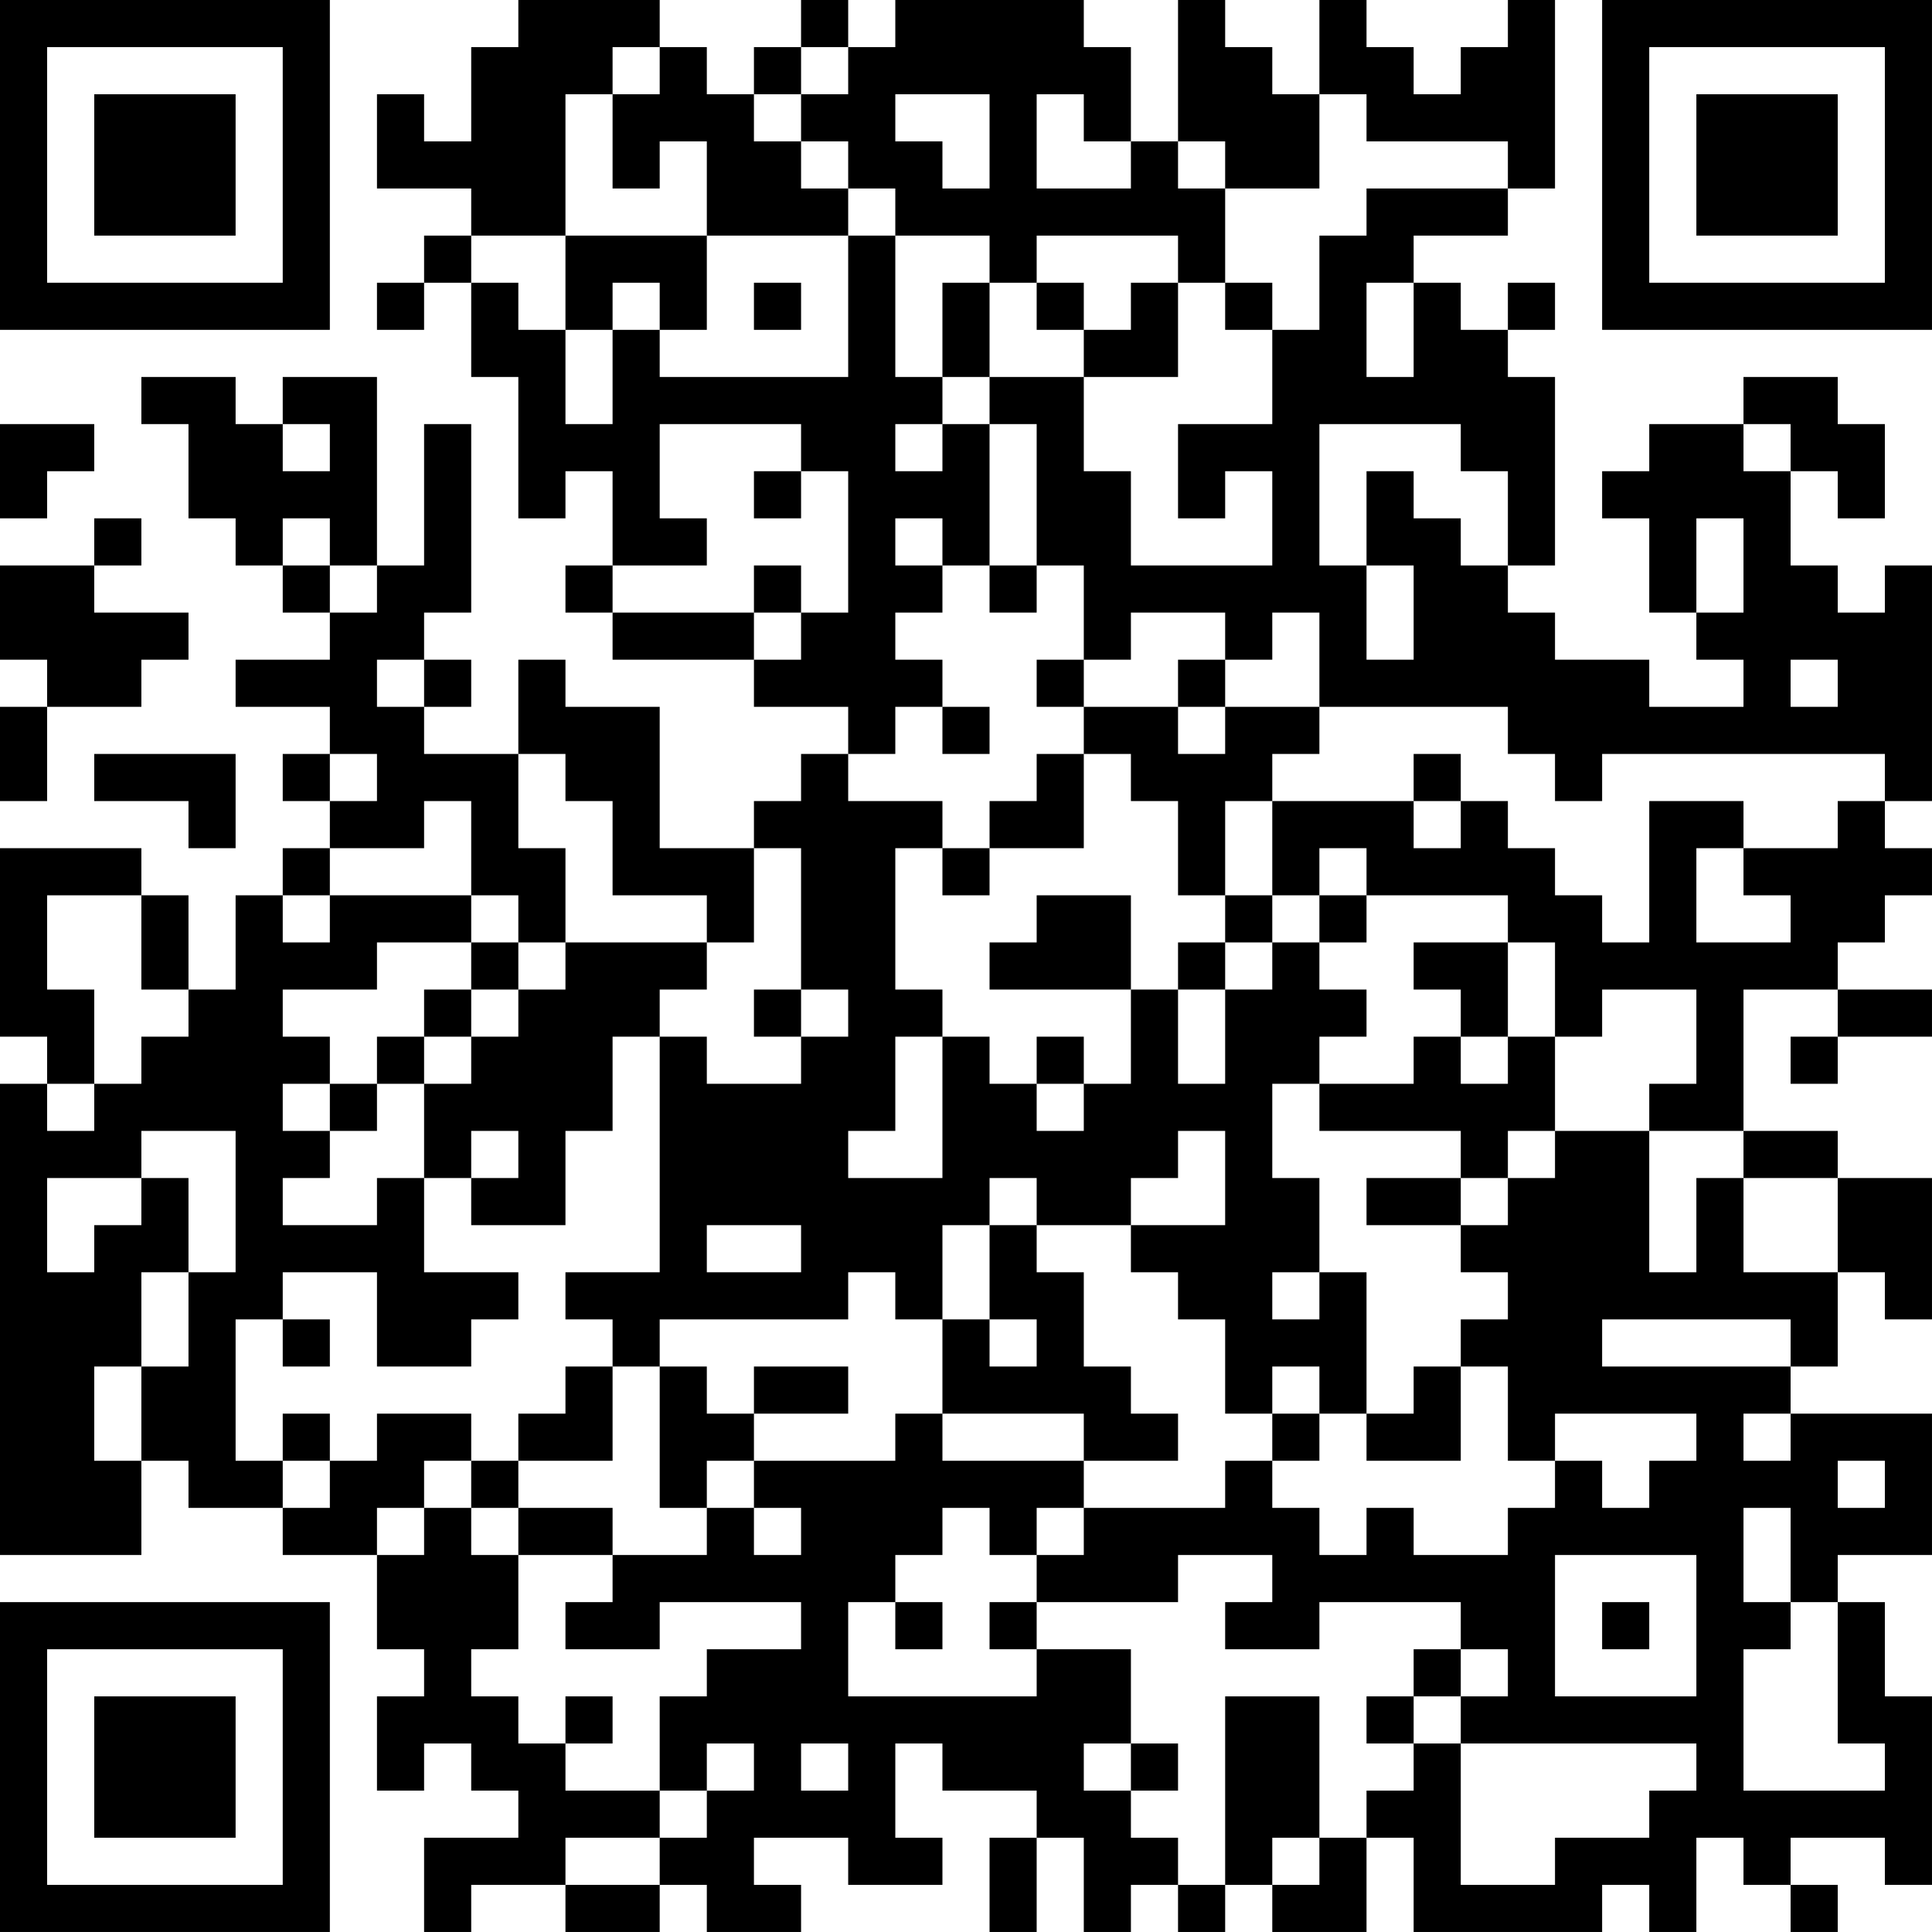<?xml version="1.0" encoding="UTF-8"?>
<svg xmlns="http://www.w3.org/2000/svg" version="1.1" width="200" height="200" viewBox="0 0 200 200"><rect x="0" y="0" width="200" height="200" fill="#ffffff"/><g transform="scale(4.878)"><g transform="translate(0,0)"><path fill-rule="evenodd" d="M11 0L11 1L10 1L10 3L9 3L9 2L8 2L8 4L10 4L10 5L9 5L9 6L8 6L8 7L9 7L9 6L10 6L10 8L11 8L11 11L12 11L12 10L13 10L13 12L12 12L12 13L13 13L13 14L16 14L16 15L18 15L18 16L17 16L17 17L16 17L16 18L14 18L14 15L12 15L12 14L11 14L11 16L9 16L9 15L10 15L10 14L9 14L9 13L10 13L10 9L9 9L9 12L8 12L8 8L6 8L6 9L5 9L5 8L3 8L3 9L4 9L4 11L5 11L5 12L6 12L6 13L7 13L7 14L5 14L5 15L7 15L7 16L6 16L6 17L7 17L7 18L6 18L6 19L5 19L5 21L4 21L4 19L3 19L3 18L0 18L0 22L1 22L1 23L0 23L0 33L3 33L3 31L4 31L4 32L6 32L6 33L8 33L8 35L9 35L9 36L8 36L8 38L9 38L9 37L10 37L10 38L11 38L11 39L9 39L9 41L10 41L10 40L12 40L12 41L14 41L14 40L15 40L15 41L17 41L17 40L16 40L16 39L18 39L18 40L20 40L20 39L19 39L19 37L20 37L20 38L22 38L22 39L21 39L21 41L22 41L22 39L23 39L23 41L24 41L24 40L25 40L25 41L26 41L26 40L27 40L27 41L29 41L29 39L30 39L30 41L34 41L34 40L35 40L35 41L36 41L36 39L37 39L37 40L38 40L38 41L39 41L39 40L38 40L38 39L40 39L40 40L41 40L41 36L40 36L40 34L39 34L39 33L41 33L41 30L38 30L38 29L39 29L39 27L40 27L40 28L41 28L41 25L39 25L39 24L37 24L37 21L39 21L39 22L38 22L38 23L39 23L39 22L41 22L41 21L39 21L39 20L40 20L40 19L41 19L41 18L40 18L40 17L41 17L41 12L40 12L40 13L39 13L39 12L38 12L38 10L39 10L39 11L40 11L40 9L39 9L39 8L37 8L37 9L35 9L35 10L34 10L34 11L35 11L35 13L36 13L36 14L37 14L37 15L35 15L35 14L33 14L33 13L32 13L32 12L33 12L33 8L32 8L32 7L33 7L33 6L32 6L32 7L31 7L31 6L30 6L30 5L32 5L32 4L33 4L33 0L32 0L32 1L31 1L31 2L30 2L30 1L29 1L29 0L28 0L28 2L27 2L27 1L26 1L26 0L25 0L25 3L24 3L24 1L23 1L23 0L19 0L19 1L18 1L18 0L17 0L17 1L16 1L16 2L15 2L15 1L14 1L14 0ZM13 1L13 2L12 2L12 5L10 5L10 6L11 6L11 7L12 7L12 9L13 9L13 7L14 7L14 8L18 8L18 5L19 5L19 8L20 8L20 9L19 9L19 10L20 10L20 9L21 9L21 12L20 12L20 11L19 11L19 12L20 12L20 13L19 13L19 14L20 14L20 15L19 15L19 16L18 16L18 17L20 17L20 18L19 18L19 21L20 21L20 22L19 22L19 24L18 24L18 25L20 25L20 22L21 22L21 23L22 23L22 24L23 24L23 23L24 23L24 21L25 21L25 23L26 23L26 21L27 21L27 20L28 20L28 21L29 21L29 22L28 22L28 23L27 23L27 25L28 25L28 27L27 27L27 28L28 28L28 27L29 27L29 30L28 30L28 29L27 29L27 30L26 30L26 28L25 28L25 27L24 27L24 26L26 26L26 24L25 24L25 25L24 25L24 26L22 26L22 25L21 25L21 26L20 26L20 28L19 28L19 27L18 27L18 28L14 28L14 29L13 29L13 28L12 28L12 27L14 27L14 22L15 22L15 23L17 23L17 22L18 22L18 21L17 21L17 18L16 18L16 20L15 20L15 19L13 19L13 17L12 17L12 16L11 16L11 18L12 18L12 20L11 20L11 19L10 19L10 17L9 17L9 18L7 18L7 19L6 19L6 20L7 20L7 19L10 19L10 20L8 20L8 21L6 21L6 22L7 22L7 23L6 23L6 24L7 24L7 25L6 25L6 26L8 26L8 25L9 25L9 27L11 27L11 28L10 28L10 29L8 29L8 27L6 27L6 28L5 28L5 31L6 31L6 32L7 32L7 31L8 31L8 30L10 30L10 31L9 31L9 32L8 32L8 33L9 33L9 32L10 32L10 33L11 33L11 35L10 35L10 36L11 36L11 37L12 37L12 38L14 38L14 39L12 39L12 40L14 40L14 39L15 39L15 38L16 38L16 37L15 37L15 38L14 38L14 36L15 36L15 35L17 35L17 34L14 34L14 35L12 35L12 34L13 34L13 33L15 33L15 32L16 32L16 33L17 33L17 32L16 32L16 31L19 31L19 30L20 30L20 31L23 31L23 32L22 32L22 33L21 33L21 32L20 32L20 33L19 33L19 34L18 34L18 36L22 36L22 35L24 35L24 37L23 37L23 38L24 38L24 39L25 39L25 40L26 40L26 36L28 36L28 39L27 39L27 40L28 40L28 39L29 39L29 38L30 38L30 37L31 37L31 40L33 40L33 39L35 39L35 38L36 38L36 37L31 37L31 36L32 36L32 35L31 35L31 34L28 34L28 35L26 35L26 34L27 34L27 33L25 33L25 34L22 34L22 33L23 33L23 32L26 32L26 31L27 31L27 32L28 32L28 33L29 33L29 32L30 32L30 33L32 33L32 32L33 32L33 31L34 31L34 32L35 32L35 31L36 31L36 30L33 30L33 31L32 31L32 29L31 29L31 28L32 28L32 27L31 27L31 26L32 26L32 25L33 25L33 24L35 24L35 27L36 27L36 25L37 25L37 27L39 27L39 25L37 25L37 24L35 24L35 23L36 23L36 21L34 21L34 22L33 22L33 20L32 20L32 19L29 19L29 18L28 18L28 19L27 19L27 17L30 17L30 18L31 18L31 17L32 17L32 18L33 18L33 19L34 19L34 20L35 20L35 17L37 17L37 18L36 18L36 20L38 20L38 19L37 19L37 18L39 18L39 17L40 17L40 16L34 16L34 17L33 17L33 16L32 16L32 15L28 15L28 13L27 13L27 14L26 14L26 13L24 13L24 14L23 14L23 12L22 12L22 9L21 9L21 8L23 8L23 10L24 10L24 12L27 12L27 10L26 10L26 11L25 11L25 9L27 9L27 7L28 7L28 5L29 5L29 4L32 4L32 3L29 3L29 2L28 2L28 4L26 4L26 3L25 3L25 4L26 4L26 6L25 6L25 5L22 5L22 6L21 6L21 5L19 5L19 4L18 4L18 3L17 3L17 2L18 2L18 1L17 1L17 2L16 2L16 3L17 3L17 4L18 4L18 5L15 5L15 3L14 3L14 4L13 4L13 2L14 2L14 1ZM19 2L19 3L20 3L20 4L21 4L21 2ZM22 2L22 4L24 4L24 3L23 3L23 2ZM12 5L12 7L13 7L13 6L14 6L14 7L15 7L15 5ZM16 6L16 7L17 7L17 6ZM20 6L20 8L21 8L21 6ZM22 6L22 7L23 7L23 8L25 8L25 6L24 6L24 7L23 7L23 6ZM26 6L26 7L27 7L27 6ZM29 6L29 8L30 8L30 6ZM0 9L0 11L1 11L1 10L2 10L2 9ZM6 9L6 10L7 10L7 9ZM14 9L14 11L15 11L15 12L13 12L13 13L16 13L16 14L17 14L17 13L18 13L18 10L17 10L17 9ZM28 9L28 12L29 12L29 14L30 14L30 12L29 12L29 10L30 10L30 11L31 11L31 12L32 12L32 10L31 10L31 9ZM37 9L37 10L38 10L38 9ZM16 10L16 11L17 11L17 10ZM2 11L2 12L0 12L0 14L1 14L1 15L0 15L0 17L1 17L1 15L3 15L3 14L4 14L4 13L2 13L2 12L3 12L3 11ZM6 11L6 12L7 12L7 13L8 13L8 12L7 12L7 11ZM36 11L36 13L37 13L37 11ZM16 12L16 13L17 13L17 12ZM21 12L21 13L22 13L22 12ZM8 14L8 15L9 15L9 14ZM22 14L22 15L23 15L23 16L22 16L22 17L21 17L21 18L20 18L20 19L21 19L21 18L23 18L23 16L24 16L24 17L25 17L25 19L26 19L26 20L25 20L25 21L26 21L26 20L27 20L27 19L26 19L26 17L27 17L27 16L28 16L28 15L26 15L26 14L25 14L25 15L23 15L23 14ZM38 14L38 15L39 15L39 14ZM20 15L20 16L21 16L21 15ZM25 15L25 16L26 16L26 15ZM2 16L2 17L4 17L4 18L5 18L5 16ZM7 16L7 17L8 17L8 16ZM30 16L30 17L31 17L31 16ZM1 19L1 21L2 21L2 23L1 23L1 24L2 24L2 23L3 23L3 22L4 22L4 21L3 21L3 19ZM22 19L22 20L21 20L21 21L24 21L24 19ZM28 19L28 20L29 20L29 19ZM10 20L10 21L9 21L9 22L8 22L8 23L7 23L7 24L8 24L8 23L9 23L9 25L10 25L10 26L12 26L12 24L13 24L13 22L14 22L14 21L15 21L15 20L12 20L12 21L11 21L11 20ZM30 20L30 21L31 21L31 22L30 22L30 23L28 23L28 24L31 24L31 25L29 25L29 26L31 26L31 25L32 25L32 24L33 24L33 22L32 22L32 20ZM10 21L10 22L9 22L9 23L10 23L10 22L11 22L11 21ZM16 21L16 22L17 22L17 21ZM22 22L22 23L23 23L23 22ZM31 22L31 23L32 23L32 22ZM3 24L3 25L1 25L1 27L2 27L2 26L3 26L3 25L4 25L4 27L3 27L3 29L2 29L2 31L3 31L3 29L4 29L4 27L5 27L5 24ZM10 24L10 25L11 25L11 24ZM15 26L15 27L17 27L17 26ZM21 26L21 28L20 28L20 30L23 30L23 31L25 31L25 30L24 30L24 29L23 29L23 27L22 27L22 26ZM6 28L6 29L7 29L7 28ZM21 28L21 29L22 29L22 28ZM34 28L34 29L38 29L38 28ZM12 29L12 30L11 30L11 31L10 31L10 32L11 32L11 33L13 33L13 32L11 32L11 31L13 31L13 29ZM14 29L14 32L15 32L15 31L16 31L16 30L18 30L18 29L16 29L16 30L15 30L15 29ZM30 29L30 30L29 30L29 31L31 31L31 29ZM6 30L6 31L7 31L7 30ZM27 30L27 31L28 31L28 30ZM37 30L37 31L38 31L38 30ZM39 31L39 32L40 32L40 31ZM37 32L37 34L38 34L38 35L37 35L37 38L40 38L40 37L39 37L39 34L38 34L38 32ZM33 33L33 36L36 36L36 33ZM19 34L19 35L20 35L20 34ZM21 34L21 35L22 35L22 34ZM34 34L34 35L35 35L35 34ZM30 35L30 36L29 36L29 37L30 37L30 36L31 36L31 35ZM12 36L12 37L13 37L13 36ZM17 37L17 38L18 38L18 37ZM24 37L24 38L25 38L25 37ZM0 0L0 7L7 7L7 0ZM1 1L1 6L6 6L6 1ZM2 2L2 5L5 5L5 2ZM34 0L34 7L41 7L41 0ZM35 1L35 6L40 6L40 1ZM36 2L36 5L39 5L39 2ZM0 34L0 41L7 41L7 34ZM1 35L1 40L6 40L6 35ZM2 36L2 39L5 39L5 36Z" fill="#000000"/></g></g></svg>
